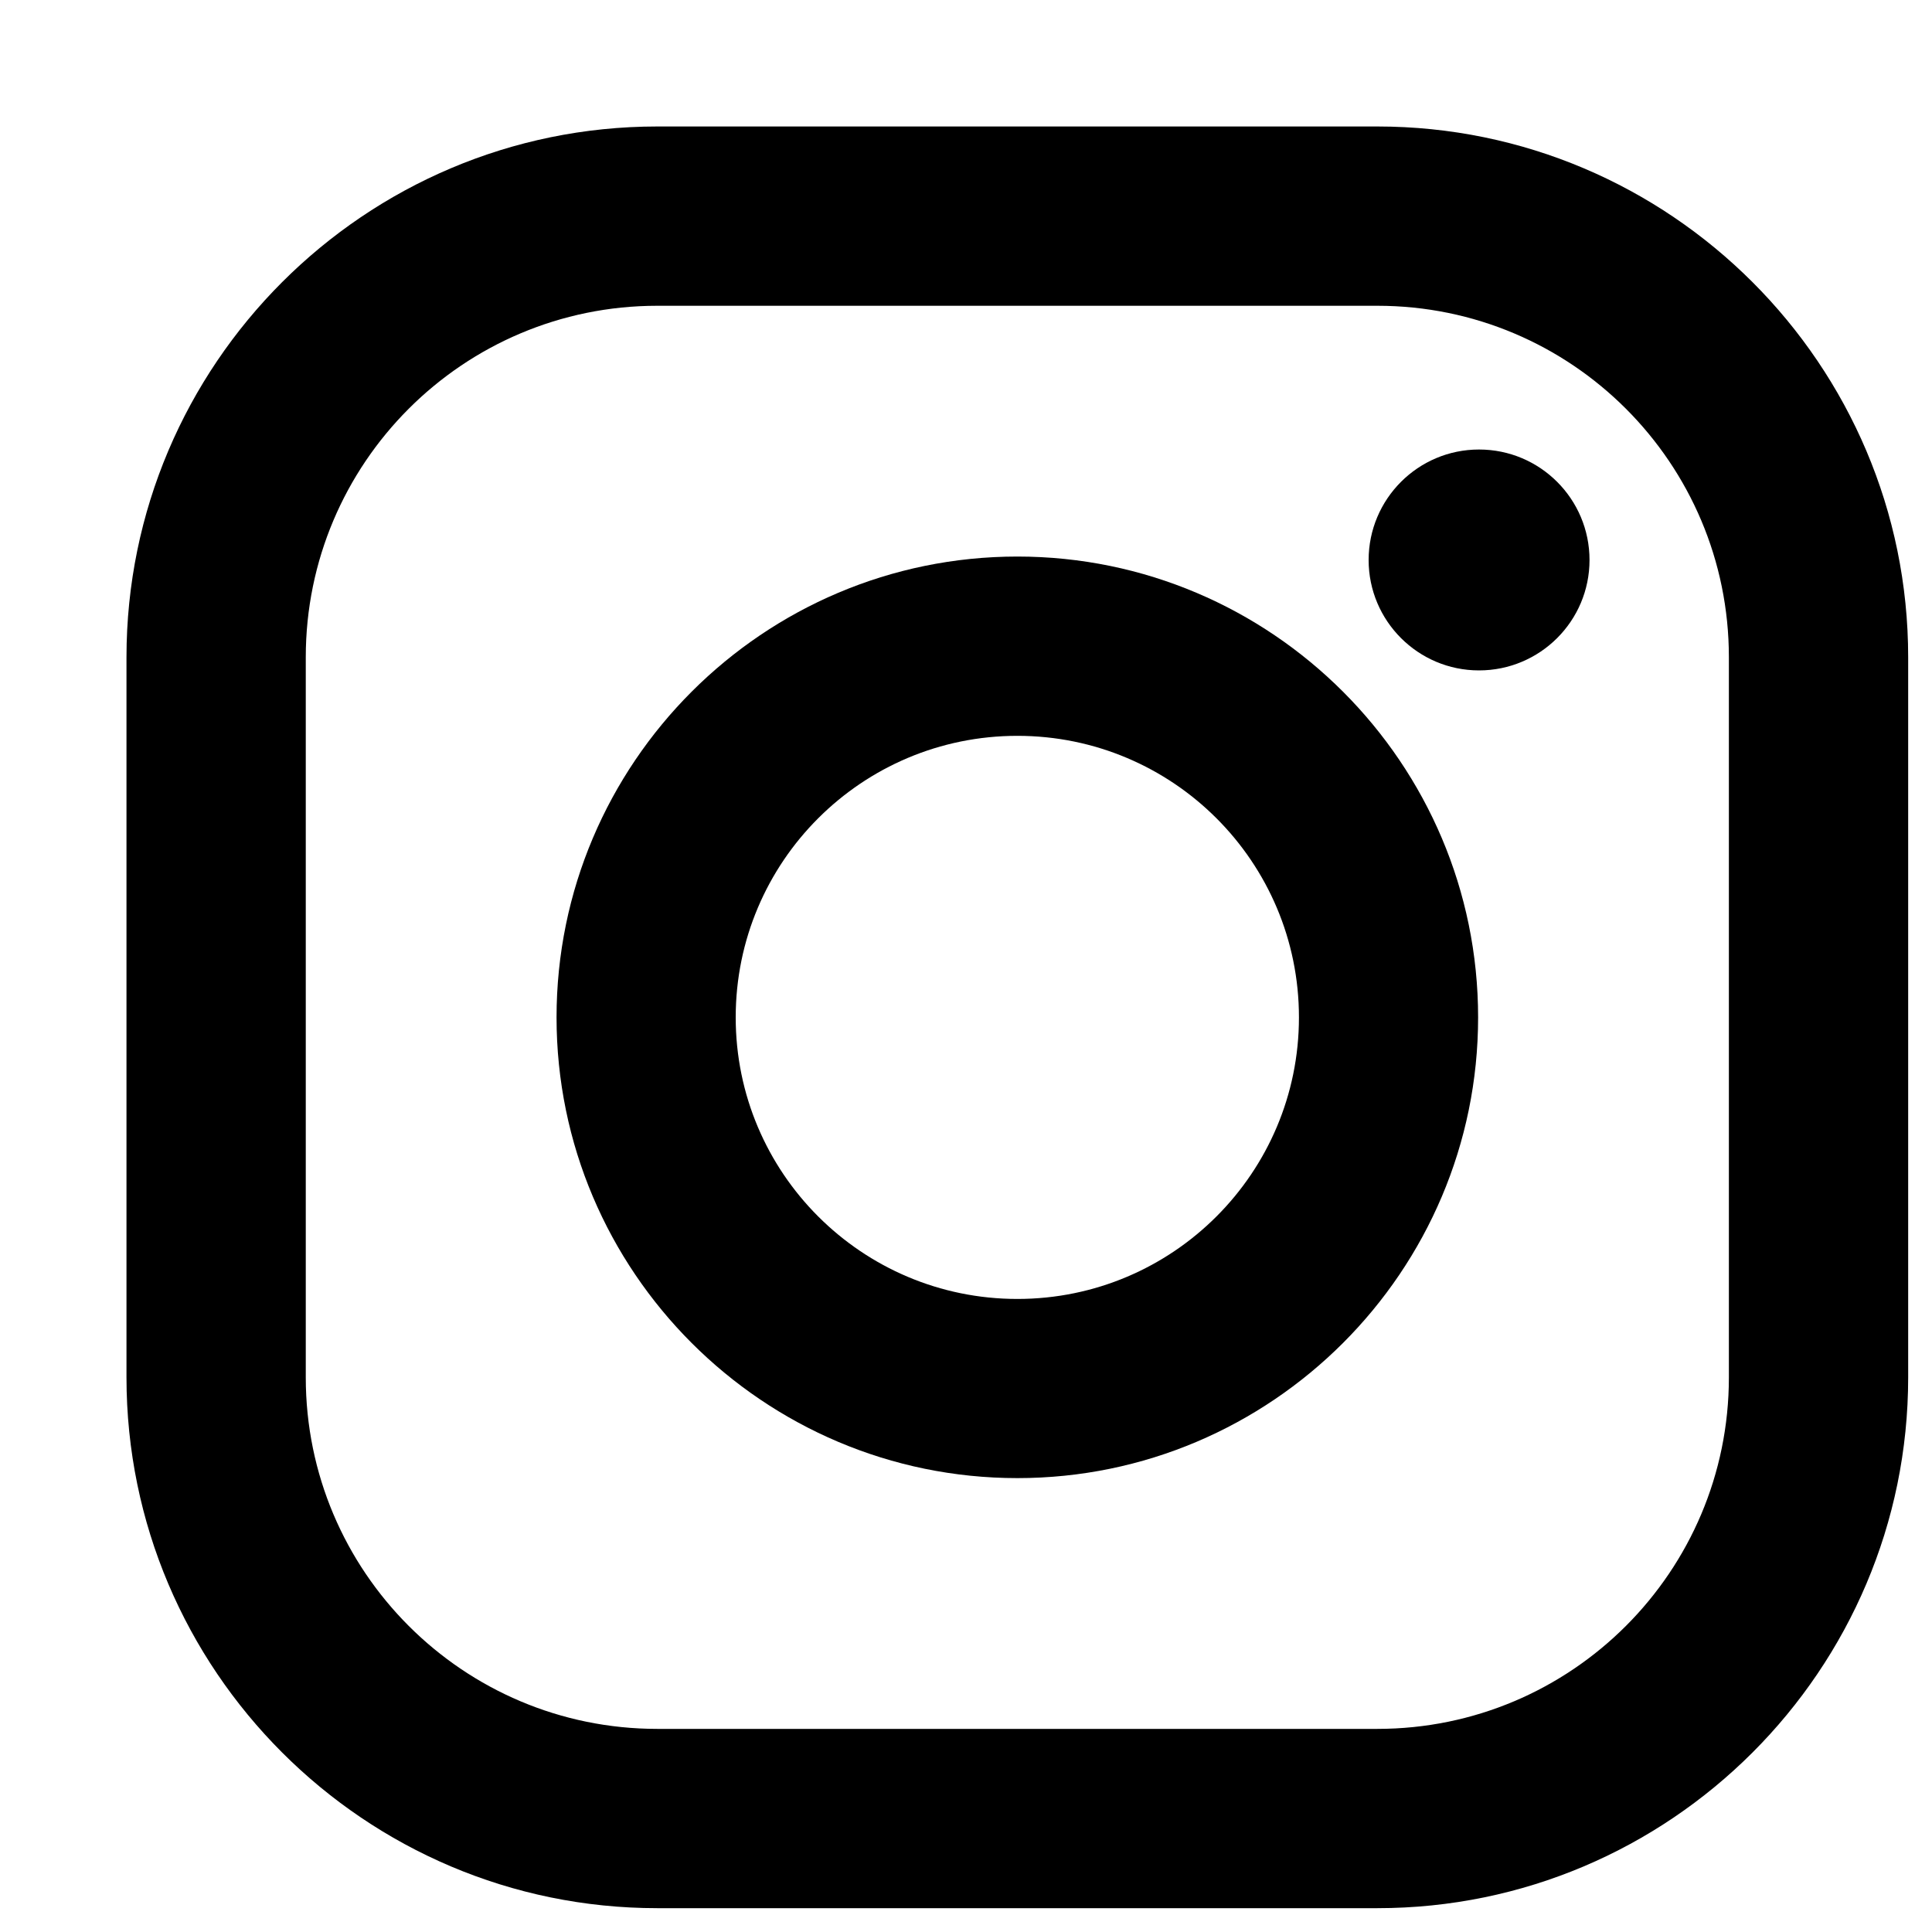 <svg width="15" height="15" viewBox="0 0 15 15" fill="none" xmlns="http://www.w3.org/2000/svg">
<path d="M10.694 0.982H5.103C2.831 0.982 0.982 2.831 0.982 5.103V10.694C0.982 12.966 2.831 14.815 5.103 14.815H10.694C12.966 14.815 14.815 12.966 14.815 10.694V5.103C14.815 2.831 12.966 0.982 10.694 0.982ZM13.423 10.694C13.423 12.201 12.201 13.423 10.694 13.423H5.103C3.596 13.423 2.374 12.201 2.374 10.694V5.103C2.374 3.596 3.596 2.374 5.103 2.374H10.694C12.201 2.374 13.423 3.596 13.423 5.103V10.694Z" fill="currentColor"/>
<path d="M7.899 4.321C5.926 4.321 4.321 5.926 4.321 7.899C4.321 9.871 5.926 11.476 7.899 11.476C9.871 11.476 11.476 9.871 11.476 7.899C11.476 5.926 9.871 4.321 7.899 4.321ZM7.899 10.085C6.691 10.085 5.712 9.106 5.712 7.899C5.712 6.691 6.691 5.713 7.899 5.713C9.106 5.713 10.085 6.691 10.085 7.899C10.085 9.106 9.106 10.085 7.899 10.085Z" fill="currentColor"/>
<path d="M11.483 5.205C11.957 5.205 12.341 4.821 12.341 4.348C12.341 3.874 11.957 3.49 11.483 3.49C11.01 3.49 10.626 3.874 10.626 4.348C10.626 4.821 11.01 5.205 11.483 5.205Z" fill="currentColor"/>
</svg>
